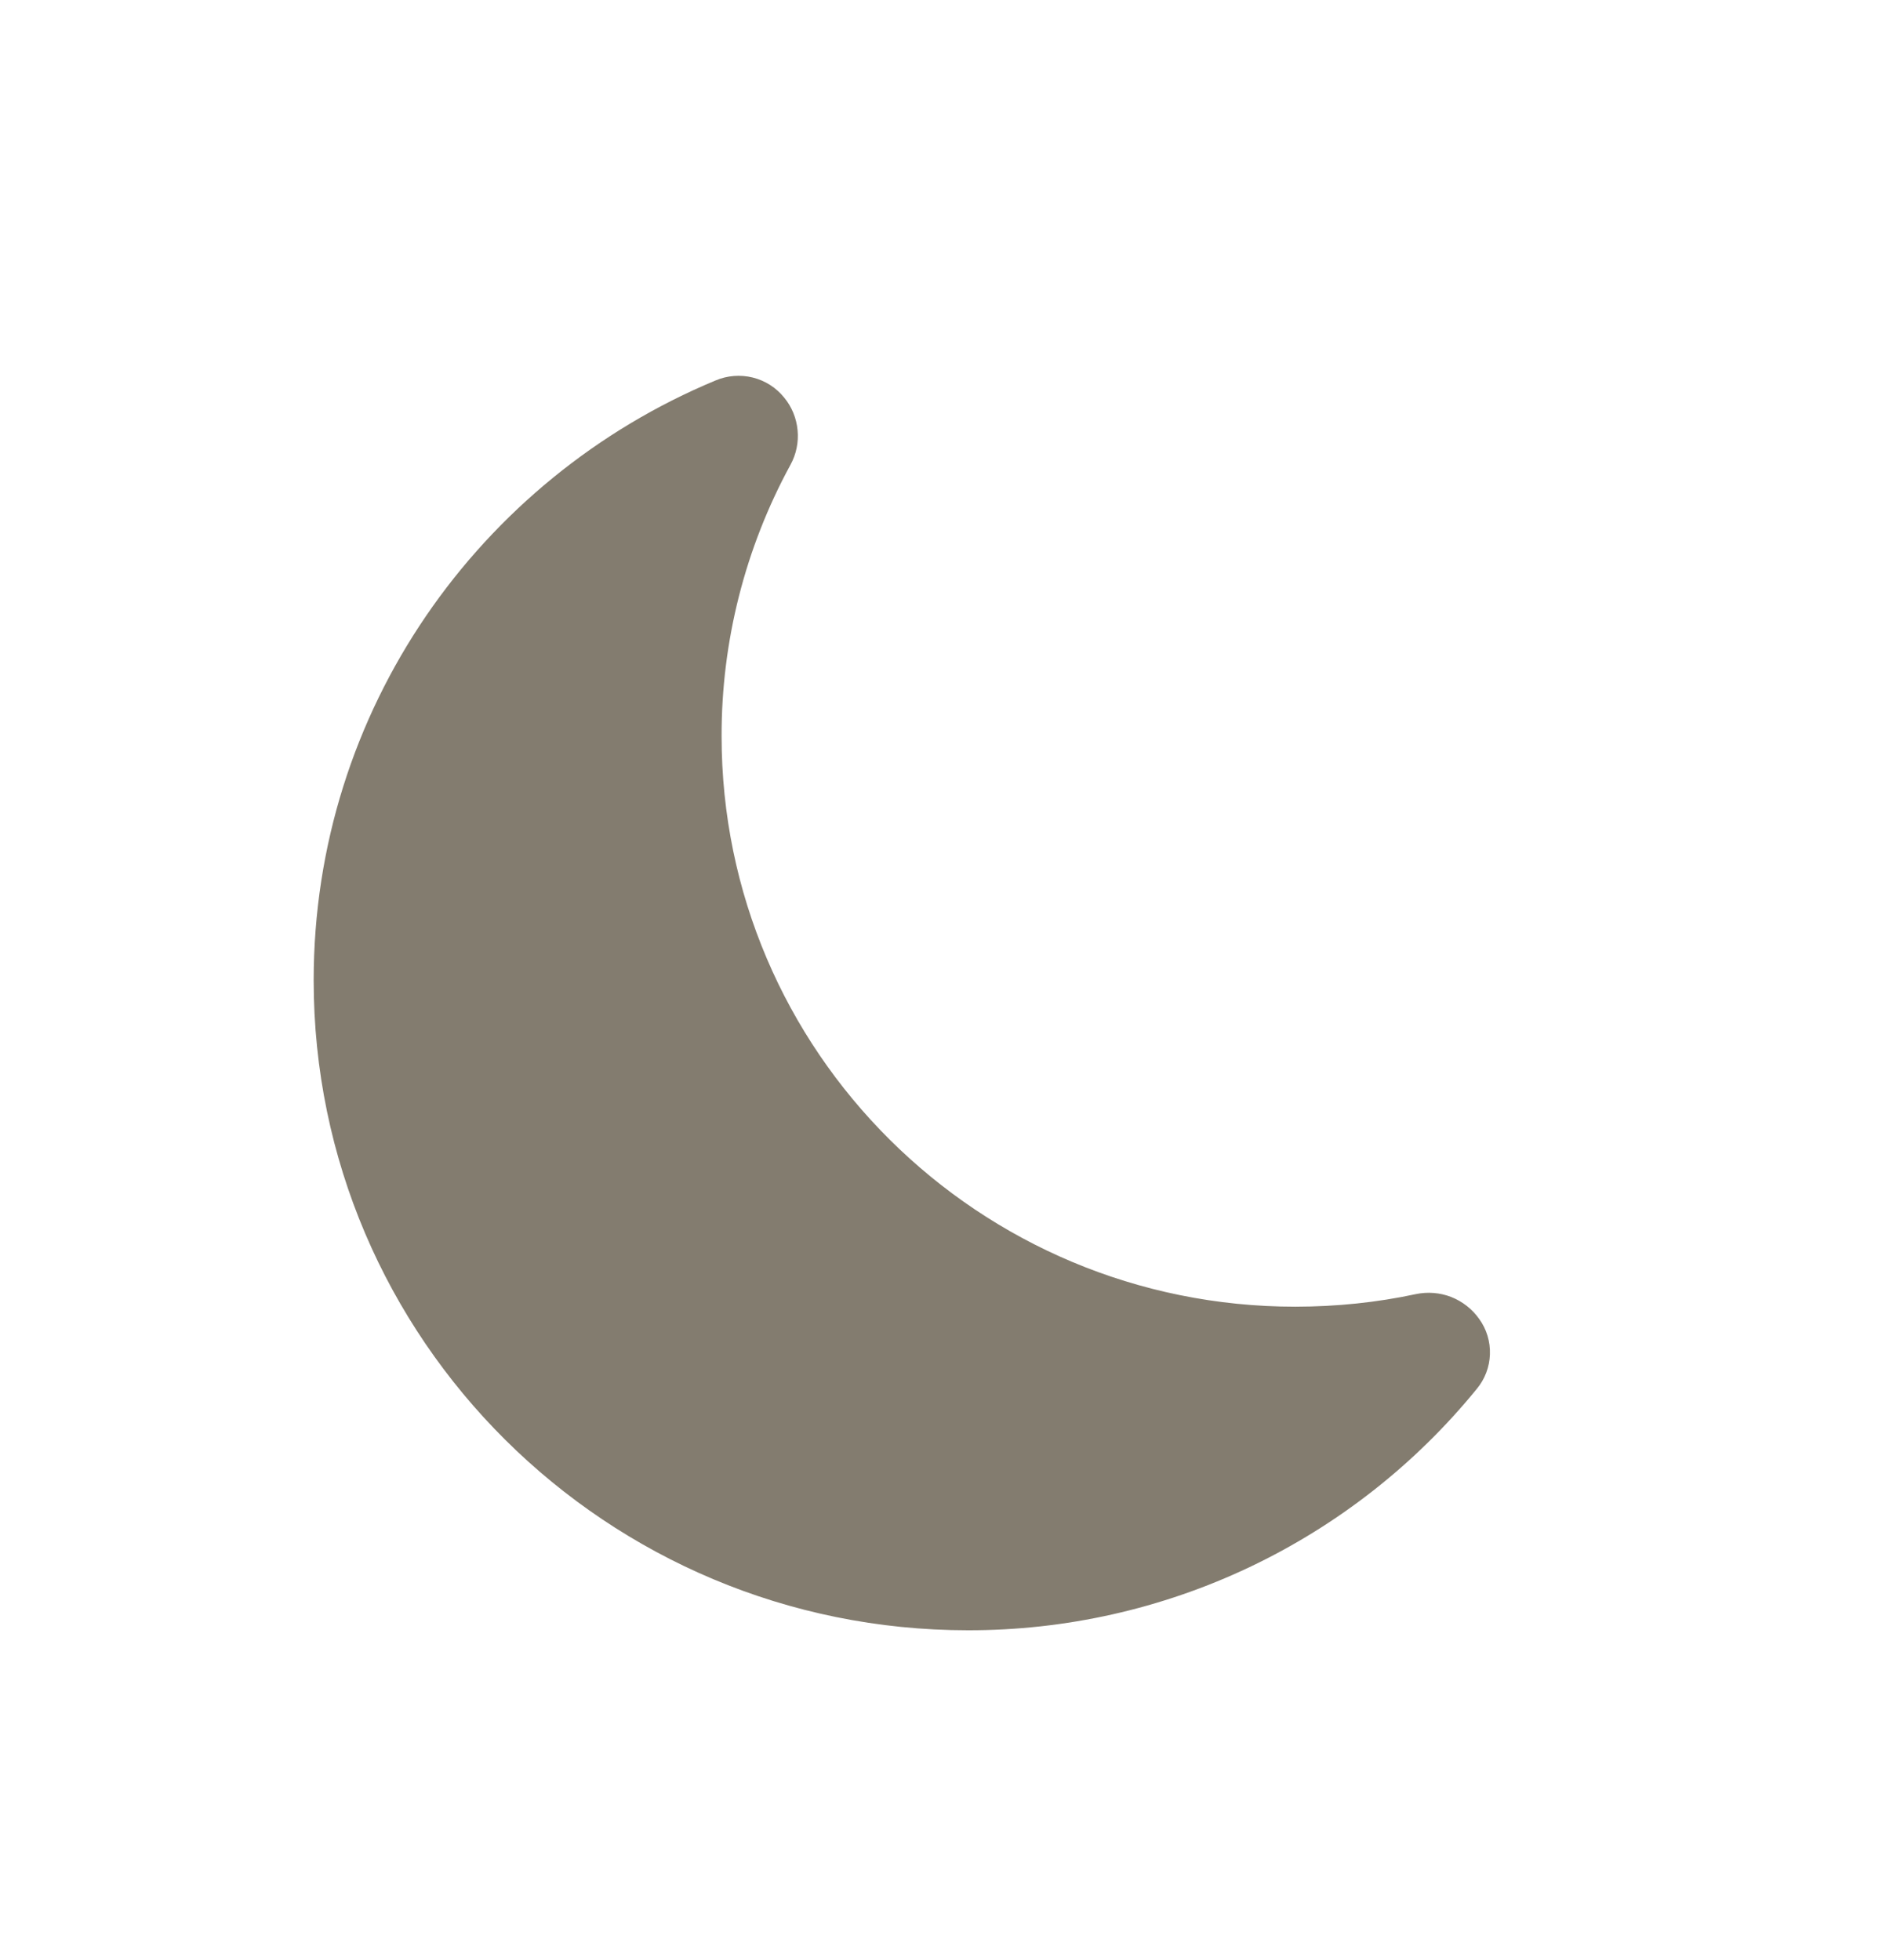 <svg width="24" height="25" viewBox="0 0 24 25" fill="none" xmlns="http://www.w3.org/2000/svg">
<path d="M10 5.071C10.098 5.189 10.157 5.335 10.171 5.487C10.186 5.64 10.154 5.794 10.08 5.929C9.502 6.99 9.2 8.18 9.202 9.389C9.202 13.41 12.48 16.666 16.52 16.666C17.048 16.665 17.559 16.612 18.053 16.506C18.204 16.474 18.362 16.486 18.506 16.542C18.65 16.599 18.774 16.696 18.863 16.822C18.958 16.953 19.006 17.112 19 17.274C18.995 17.435 18.936 17.59 18.832 17.715C18.048 18.678 17.058 19.454 15.936 19.987C14.813 20.52 13.586 20.795 12.344 20.793C7.734 20.793 4 17.079 4 12.503C4 9.059 6.114 6.105 9.124 4.853C9.274 4.789 9.441 4.776 9.599 4.815C9.757 4.854 9.898 4.944 10 5.071Z" fill="#837C6F"/>
</svg>
